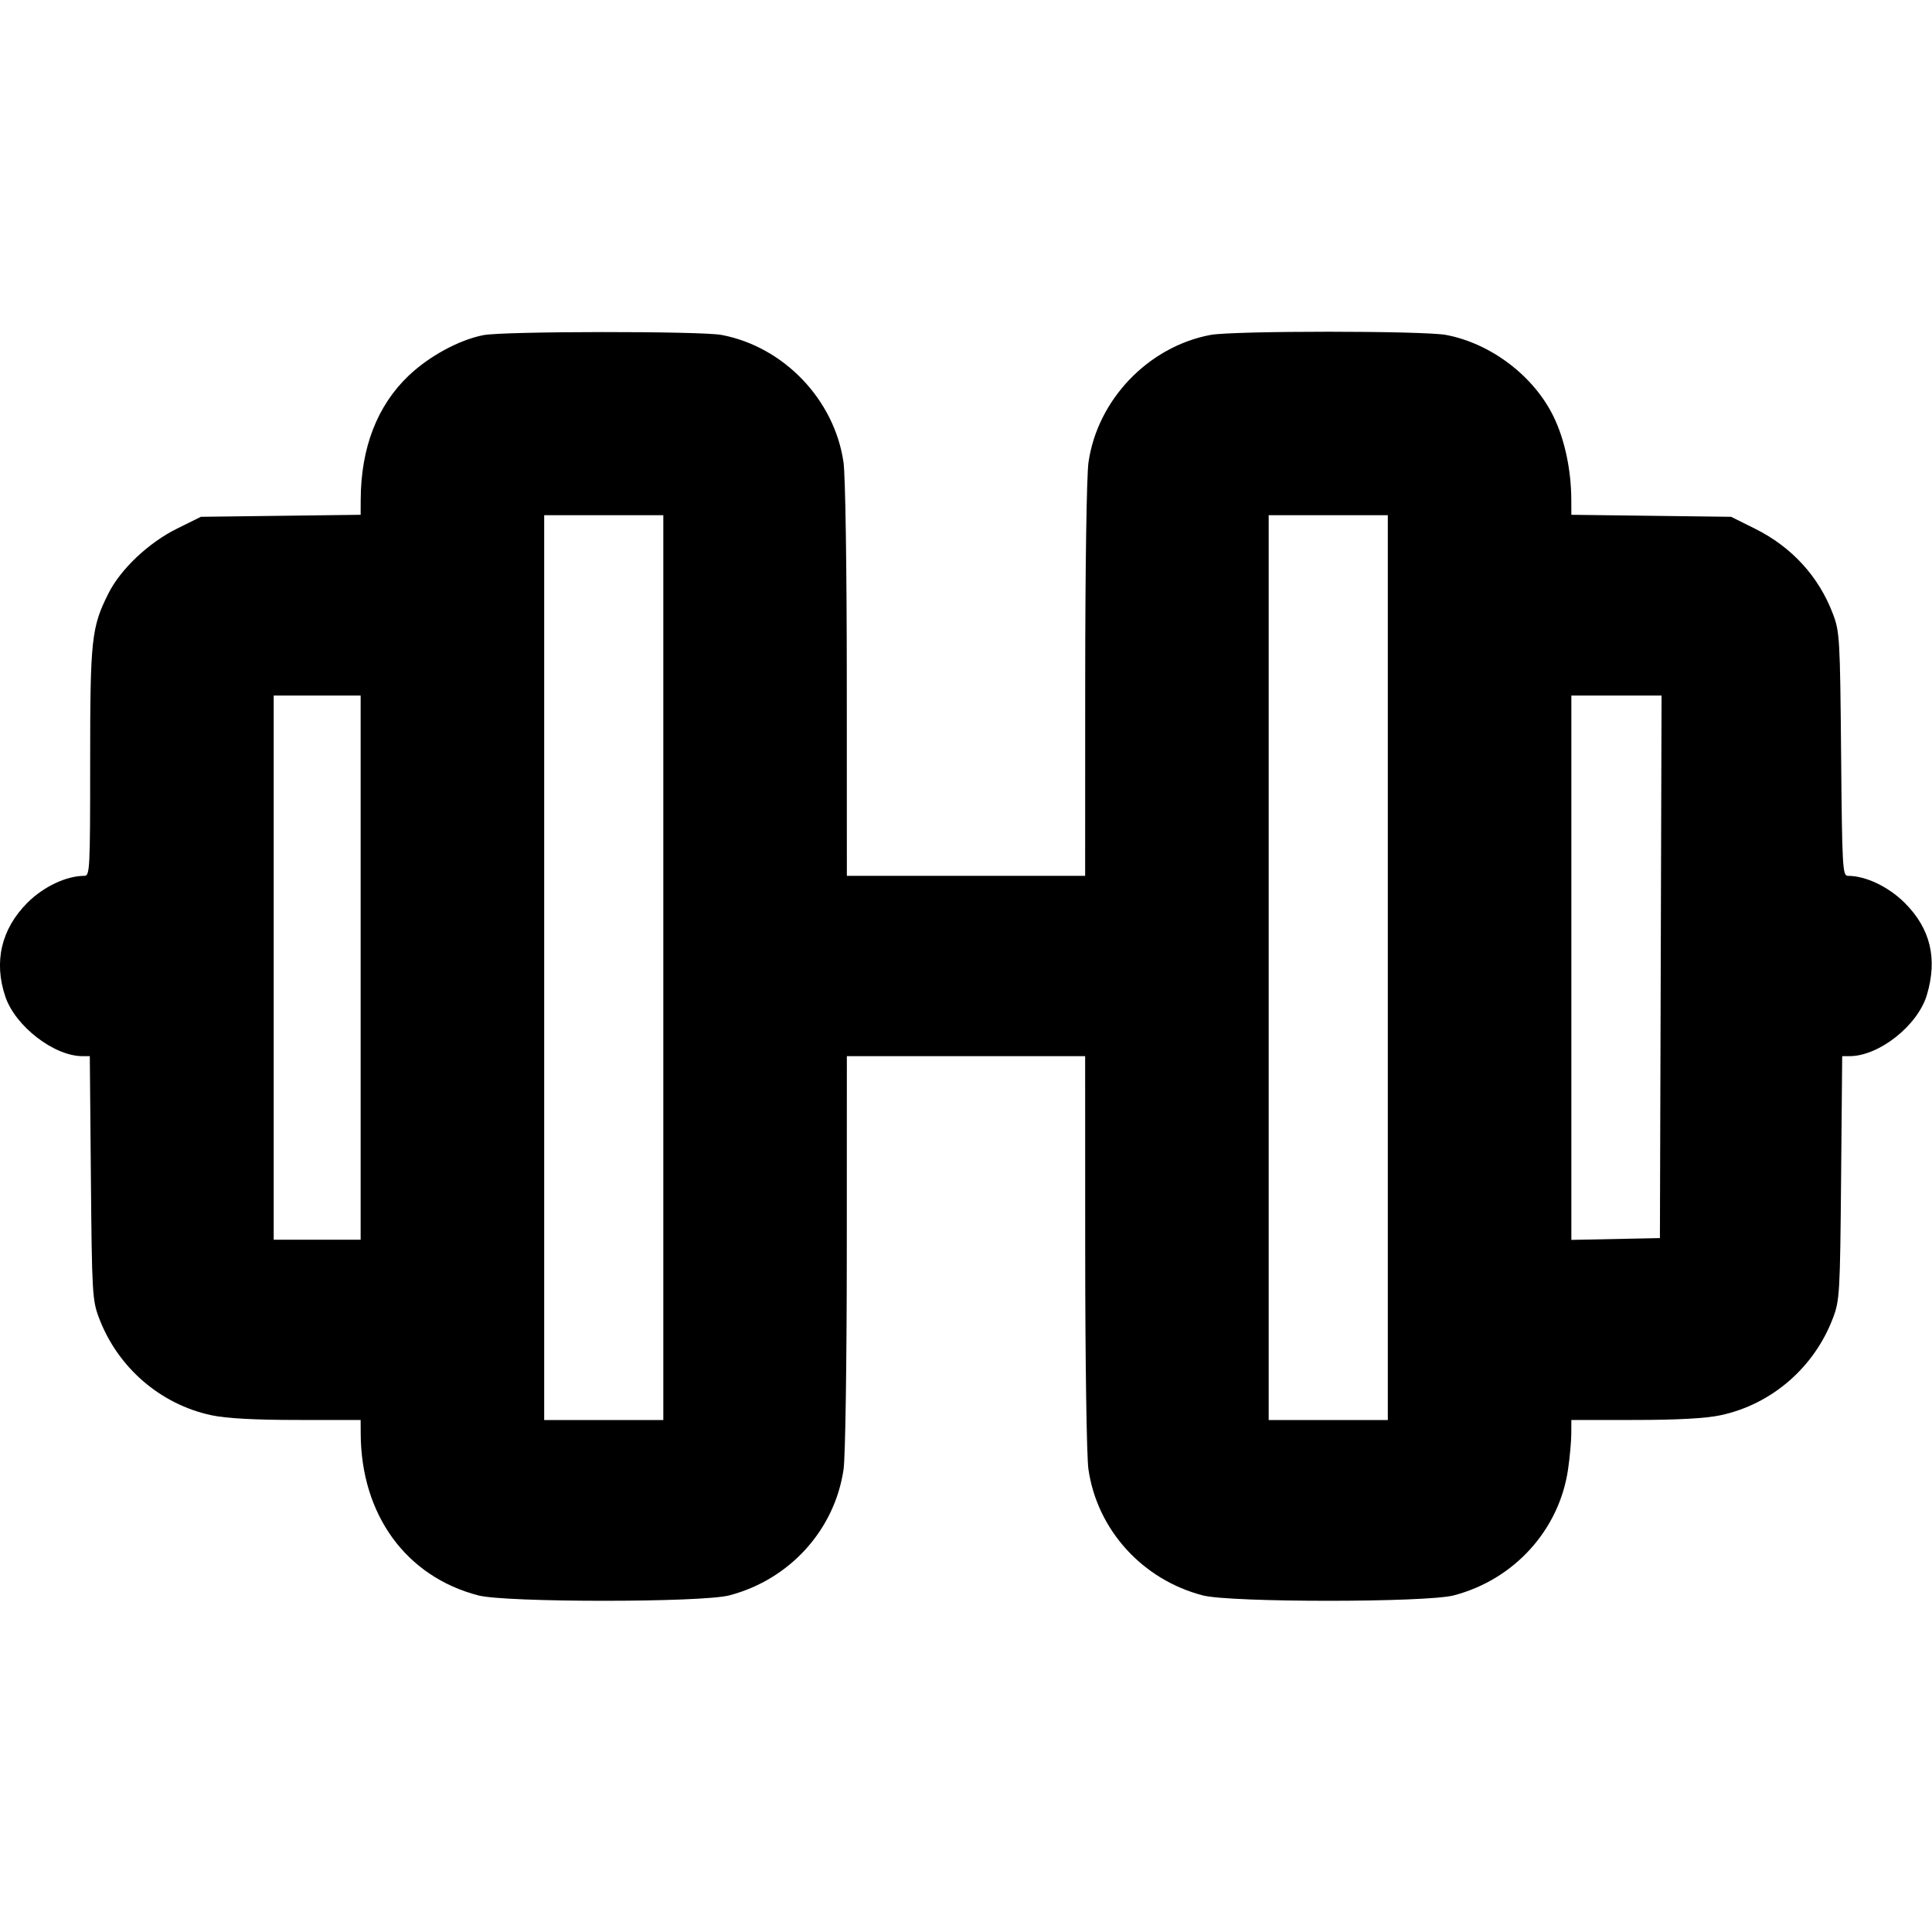 <svg fill="currentColor" viewBox="0 0 256 256" xmlns="http://www.w3.org/2000/svg"><path d="M64.046 44.408 C 60.826 45.041,56.856 47.196,54.143 49.784 C 49.975 53.758,47.824 59.326,47.795 66.213 L 47.787 68.213 37.203 68.346 L 26.618 68.480 23.443 70.053 C 19.681 71.916,15.978 75.418,14.363 78.641 C 12.115 83.124,11.947 84.686,11.947 100.996 C 11.947 115.268,11.906 116.053,11.171 116.053 C 8.798 116.053,5.764 117.487,3.639 119.612 C 0.165 123.086,-0.860 127.457,0.715 132.080 C 2.051 136.002,7.175 139.947,10.932 139.947 L 11.900 139.947 12.044 156.053 C 12.180 171.321,12.235 172.287,13.108 174.606 C 15.589 181.197,21.246 186.092,28.045 187.533 C 29.987 187.945,33.694 188.148,39.360 188.153 L 47.787 188.160 47.795 189.973 C 47.845 200.719,53.799 208.905,63.378 211.400 C 67.032 212.352,92.968 212.352,96.622 211.400 C 104.634 209.313,110.617 202.711,111.779 194.675 C 112.014 193.048,112.200 180.470,112.205 165.867 L 112.213 139.947 128.000 139.947 L 143.787 139.947 143.795 165.867 C 143.800 180.470,143.986 193.048,144.221 194.675 C 145.383 202.711,151.366 209.313,159.378 211.400 C 163.032 212.352,188.968 212.352,192.622 211.400 C 200.634 209.313,206.617 202.711,207.779 194.675 C 208.009 193.086,208.200 190.971,208.205 189.973 L 208.213 188.160 216.640 188.153 C 222.306 188.148,226.013 187.945,227.955 187.533 C 234.754 186.092,240.411 181.197,242.892 174.606 C 243.765 172.287,243.820 171.321,243.956 156.053 L 244.100 139.947 245.068 139.947 C 248.985 139.947,254.121 135.881,255.325 131.826 C 256.751 127.023,255.796 123.047,252.401 119.652 C 250.243 117.494,247.221 116.053,244.853 116.053 C 244.150 116.053,244.091 114.994,243.956 99.947 C 243.820 84.679,243.765 83.713,242.892 81.394 C 241.017 76.413,237.439 72.490,232.557 70.060 L 229.382 68.480 218.797 68.346 L 208.213 68.213 208.205 66.213 C 208.188 62.278,207.345 58.298,205.885 55.262 C 203.286 49.859,197.589 45.514,191.620 44.382 C 188.634 43.816,163.366 43.816,160.380 44.382 C 152.144 45.944,145.430 52.957,144.232 61.251 C 143.983 62.970,143.800 75.095,143.795 90.133 L 143.787 116.053 128.000 116.053 L 112.213 116.053 112.205 90.133 C 112.200 75.095,112.017 62.970,111.768 61.251 C 110.570 52.957,103.856 45.944,95.620 44.382 C 92.861 43.859,66.733 43.880,64.046 44.408 M87.893 128.213 L 87.893 188.160 80.000 188.160 L 72.107 188.160 72.107 128.213 L 72.107 68.267 80.000 68.267 L 87.893 68.267 87.893 128.213 M183.893 128.213 L 183.893 188.160 176.000 188.160 L 168.107 188.160 168.107 128.213 L 168.107 68.267 176.000 68.267 L 183.893 68.267 183.893 128.213 M47.787 128.213 L 47.787 164.267 42.027 164.267 L 36.267 164.267 36.267 128.213 L 36.267 92.160 42.027 92.160 L 47.787 92.160 47.787 128.213 M220.056 128.107 L 219.947 164.053 214.080 164.172 L 208.213 164.291 208.213 128.225 L 208.213 92.160 214.189 92.160 L 220.165 92.160 220.056 128.107 " stroke="none" fill-rule="evenodd"></path></svg>
